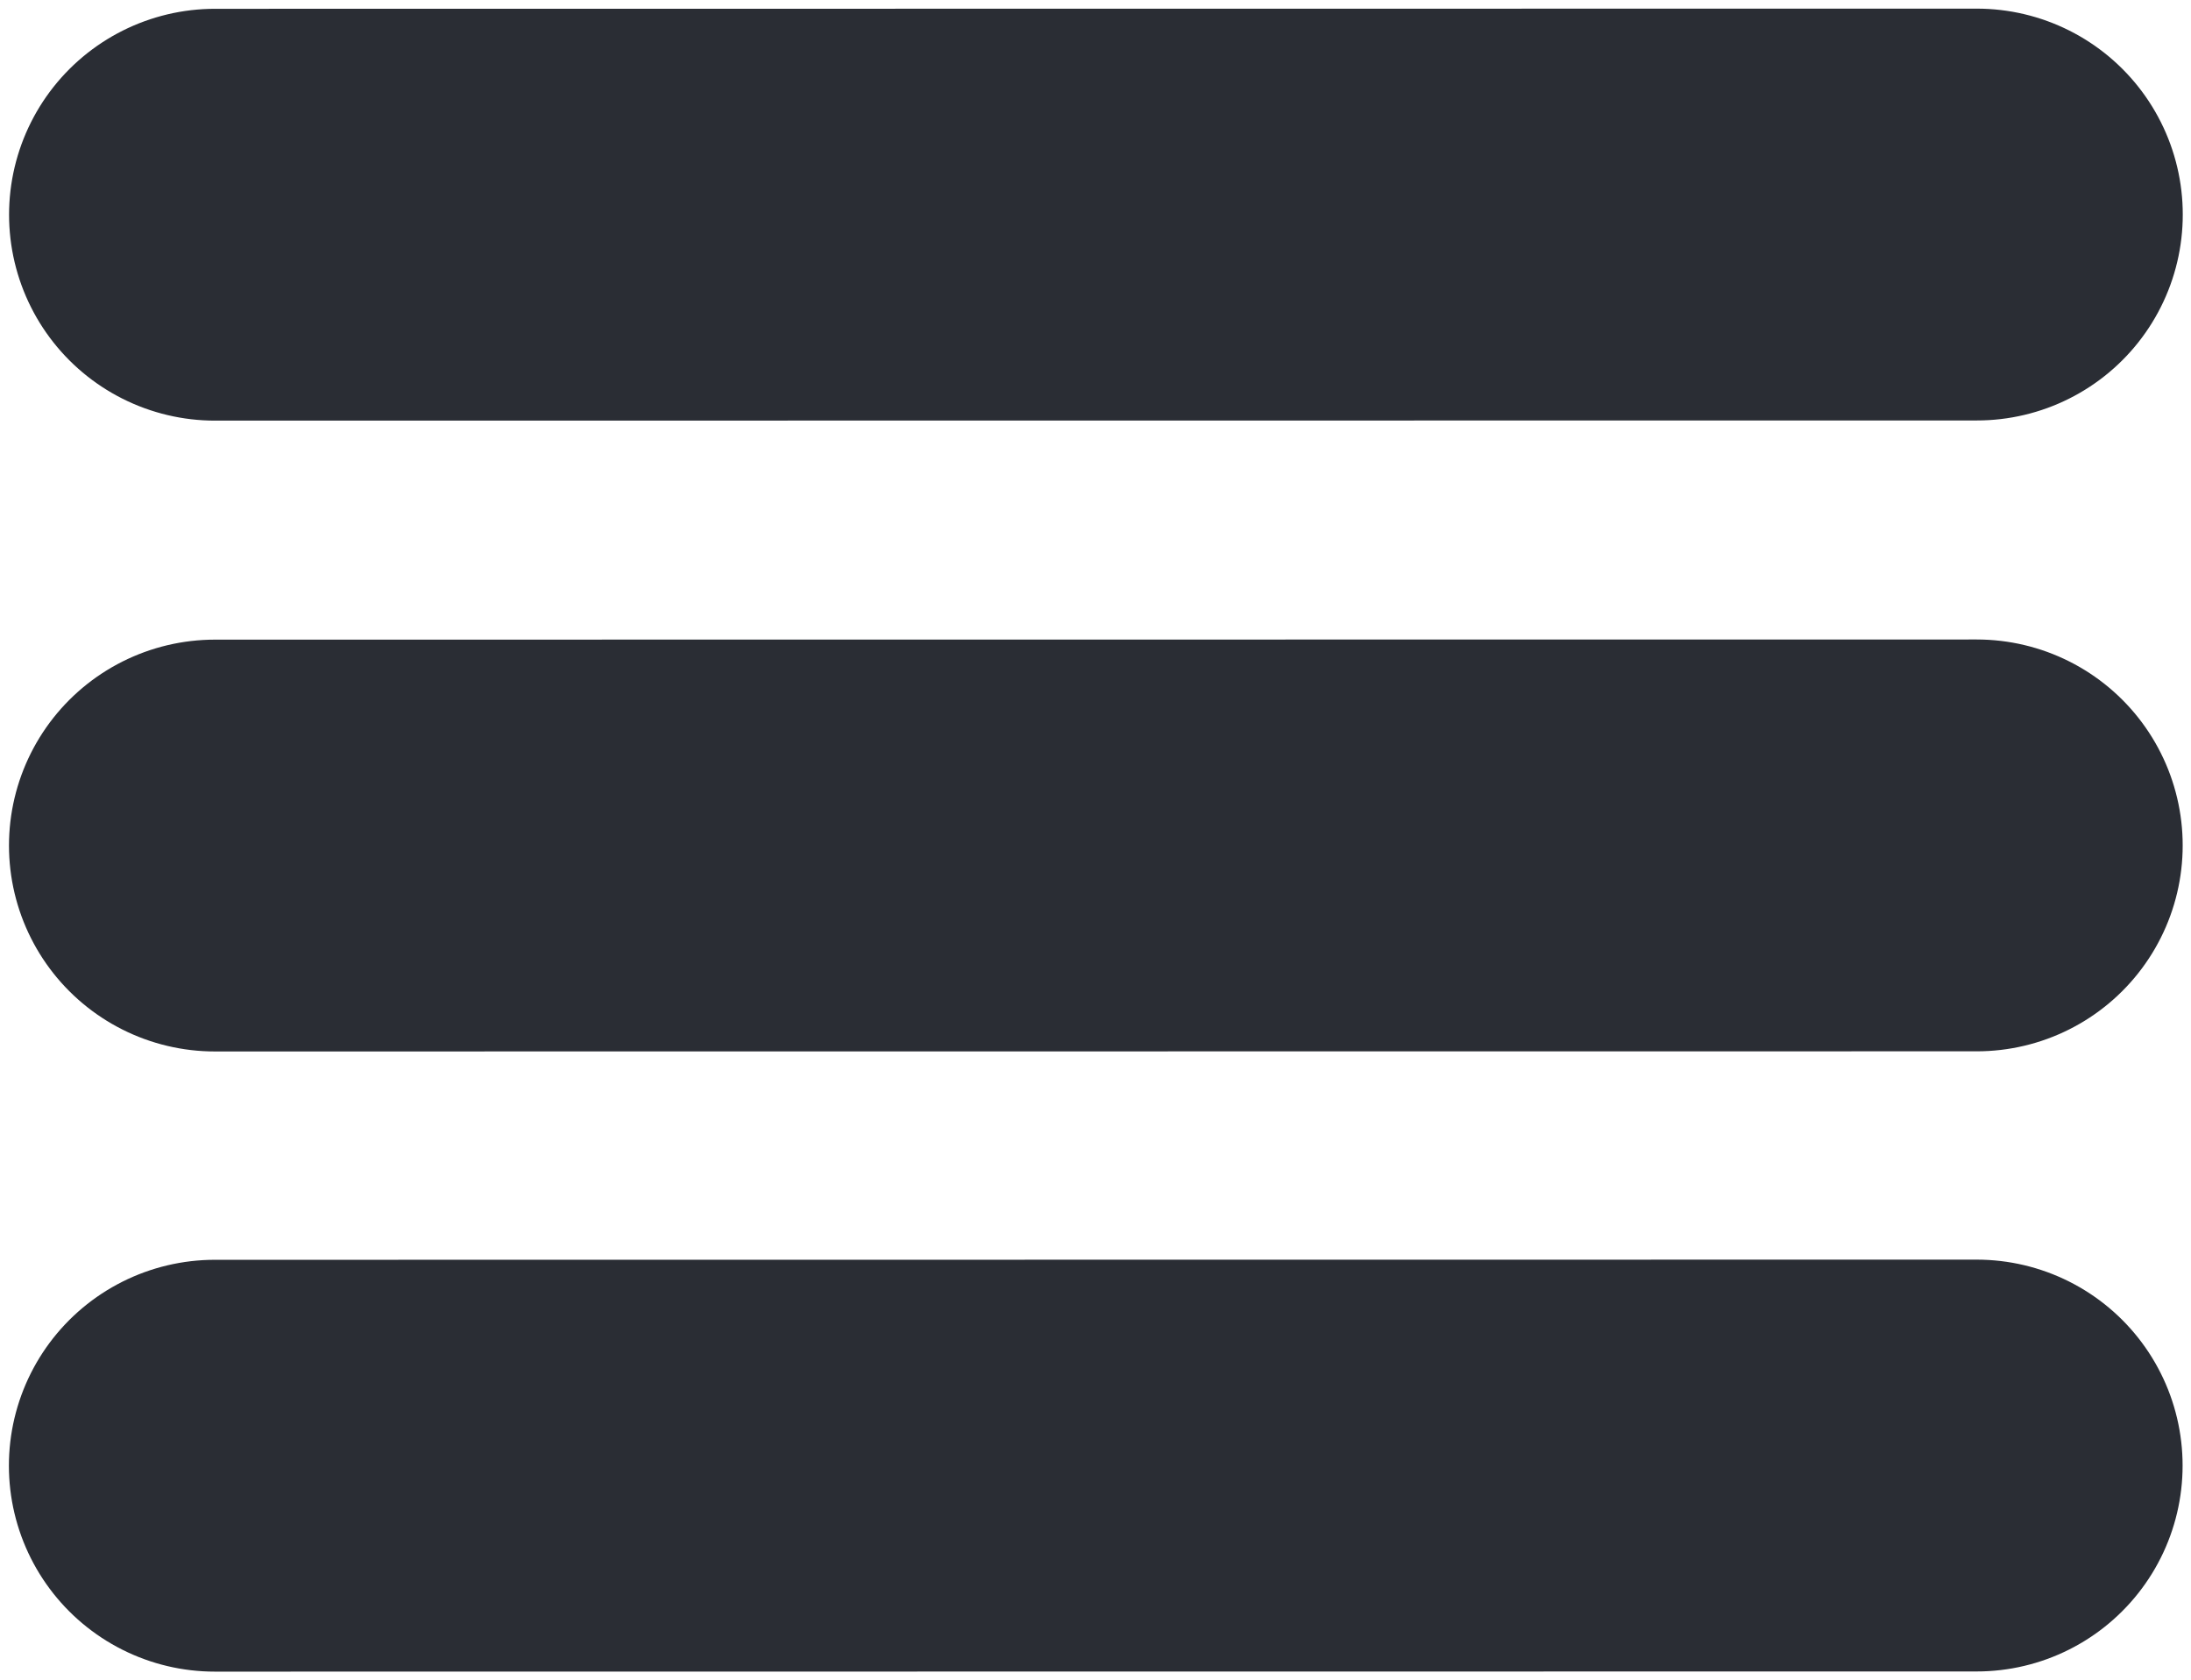 <svg width="133" height="102" viewBox="0 0 133 102" fill="none" xmlns="http://www.w3.org/2000/svg">
<path d="M13.05 13.034L120 13.024" stroke="#2A2D34" stroke-width="25" stroke-linecap="round"/>
<path d="M13.045 51.329L119.995 51.32" stroke="#2A2D34" stroke-width="25" stroke-linecap="round"/>
<path d="M13.04 88.976L119.99 88.966" stroke="#2A2D34" stroke-width="25" stroke-linecap="round"/>
</svg>
